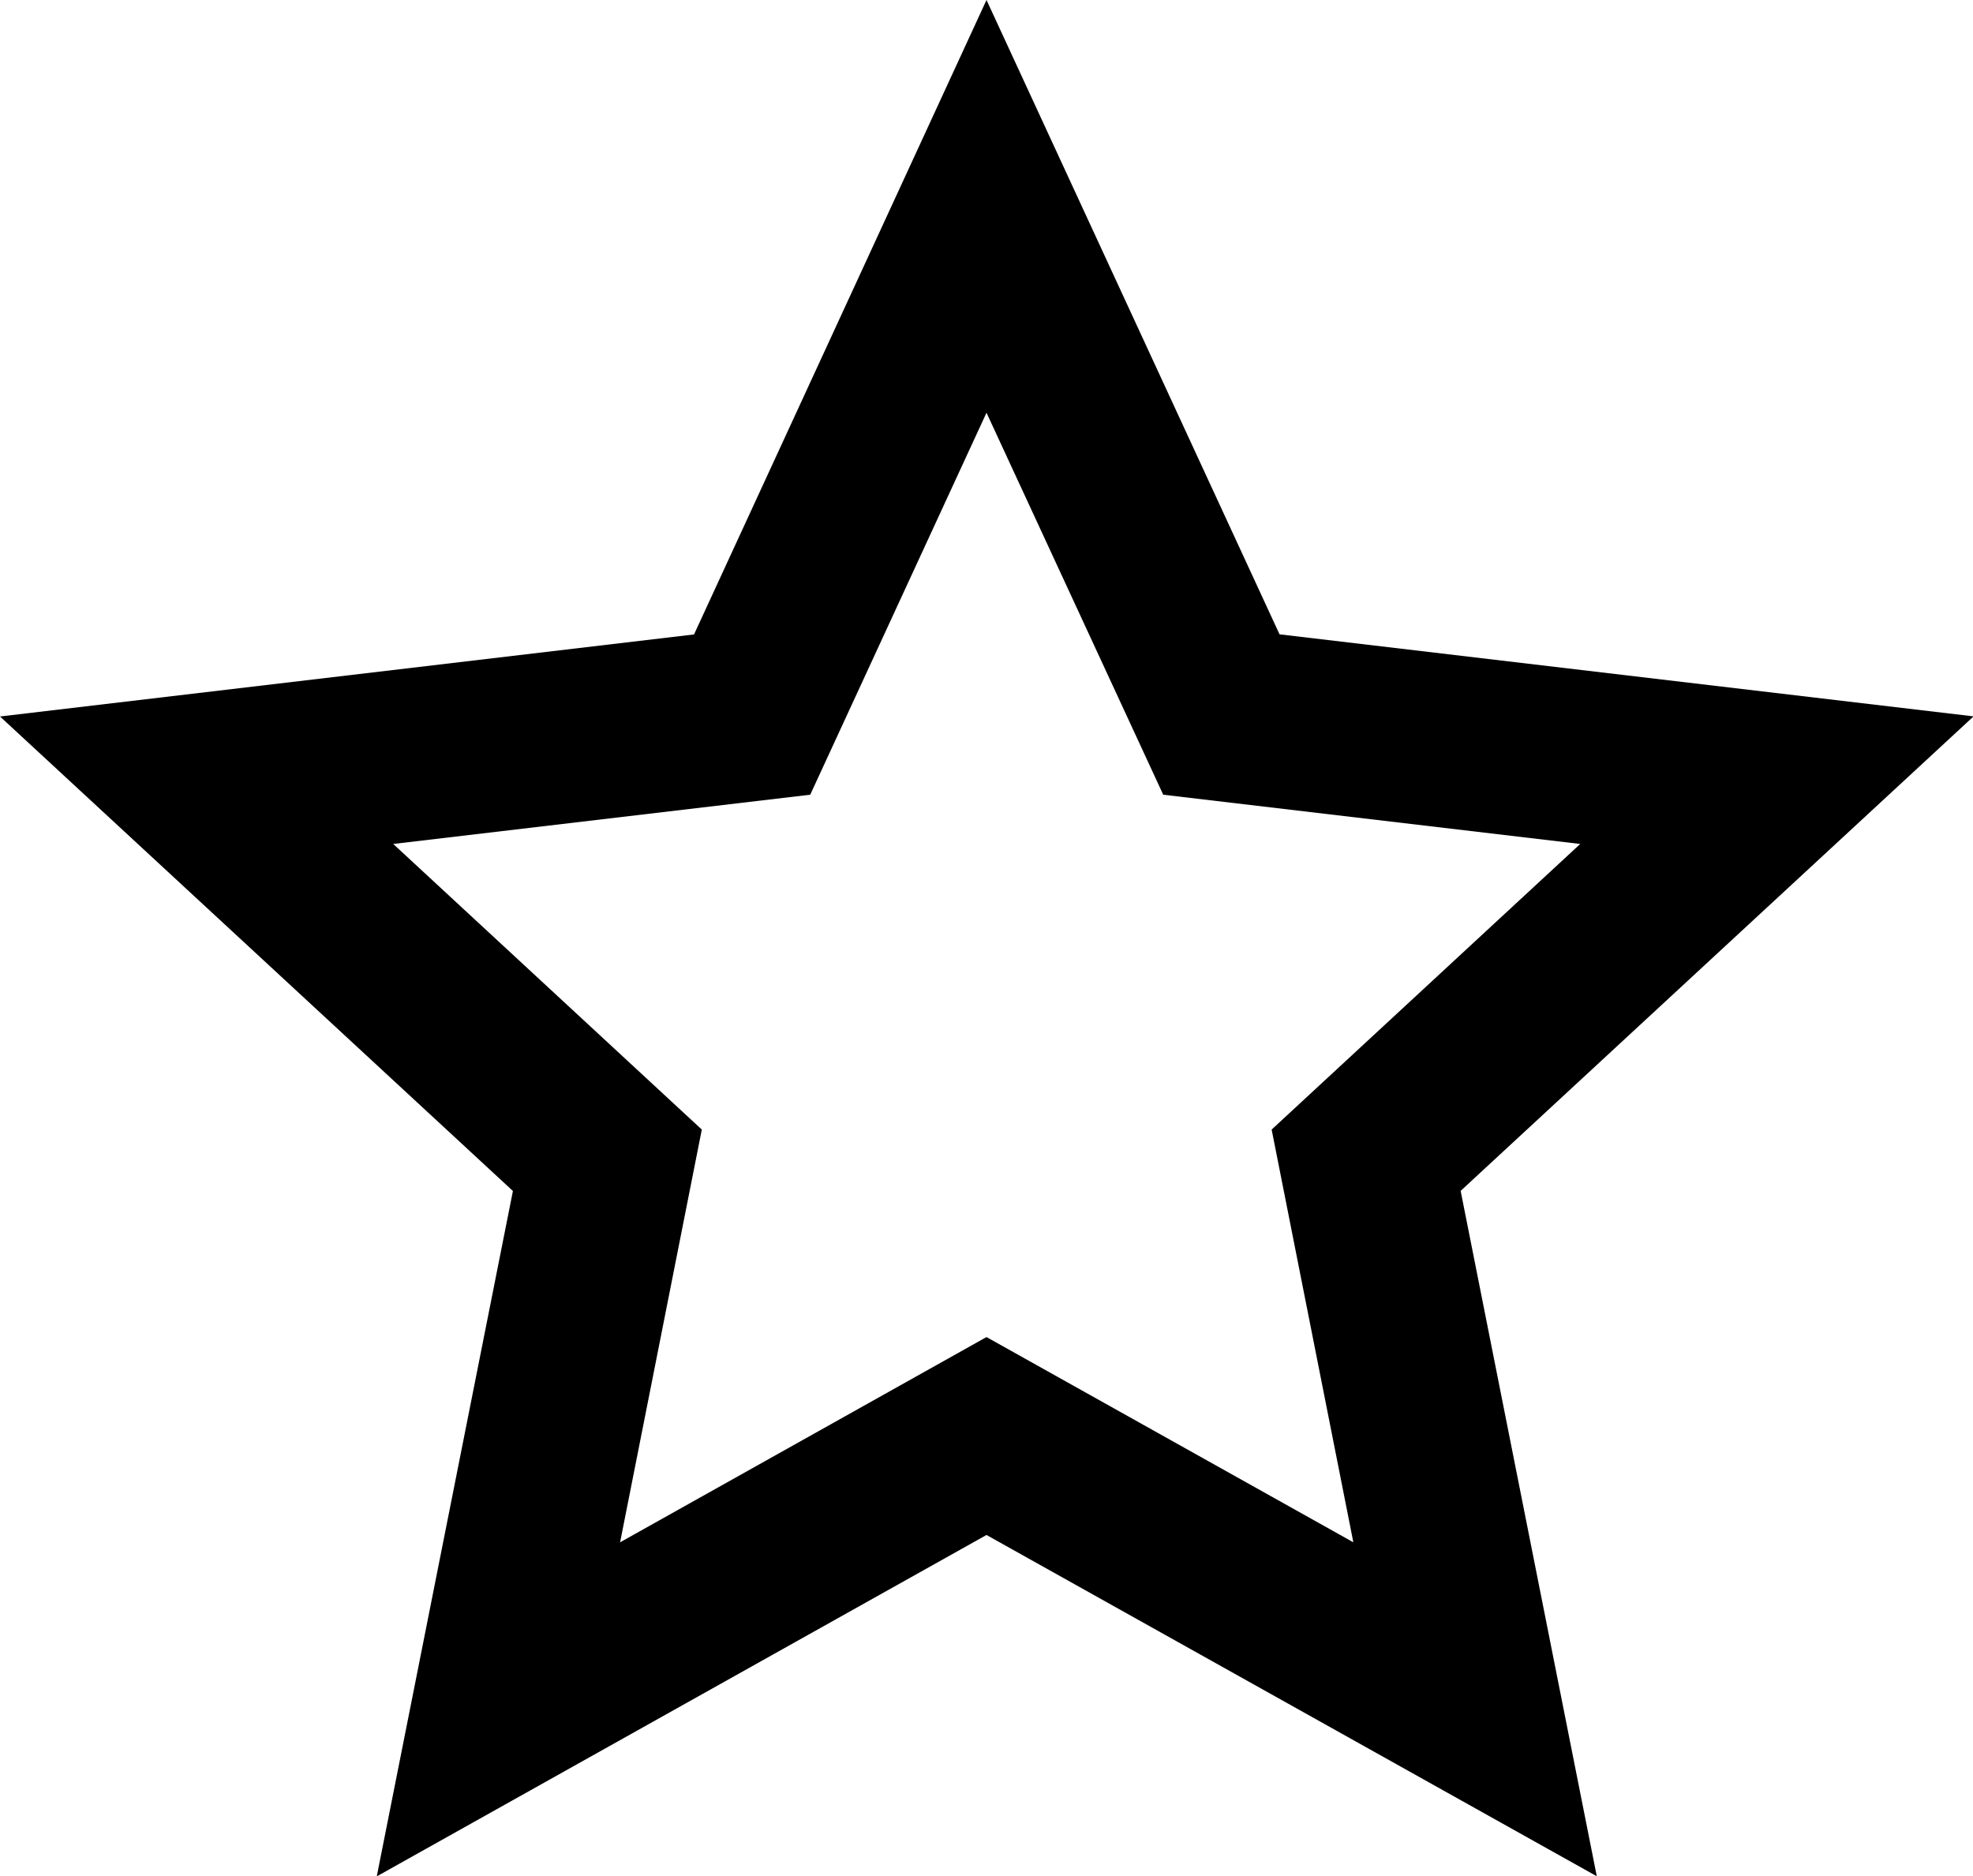 <svg xmlns="http://www.w3.org/2000/svg" width="17.506" height="16.648" viewBox="0 0 17.506 16.648">
  <path id="Trazado_48473" data-name="Trazado 48473" d="M9.923,14.619l-5.41,3.029,1.208-6.081L1.17,7.357l6.158-.728L9.923,1l2.6,5.628,6.158.728-4.551,4.21,1.208,6.081Zm0-1.756,3.255,1.821-.725-3.662,2.738-2.534-3.7-.437L9.923,4.662,8.359,8.051l-3.7.437,2.738,2.534-.725,3.662Z" transform="translate(-1.17 -1)"/>
</svg>
